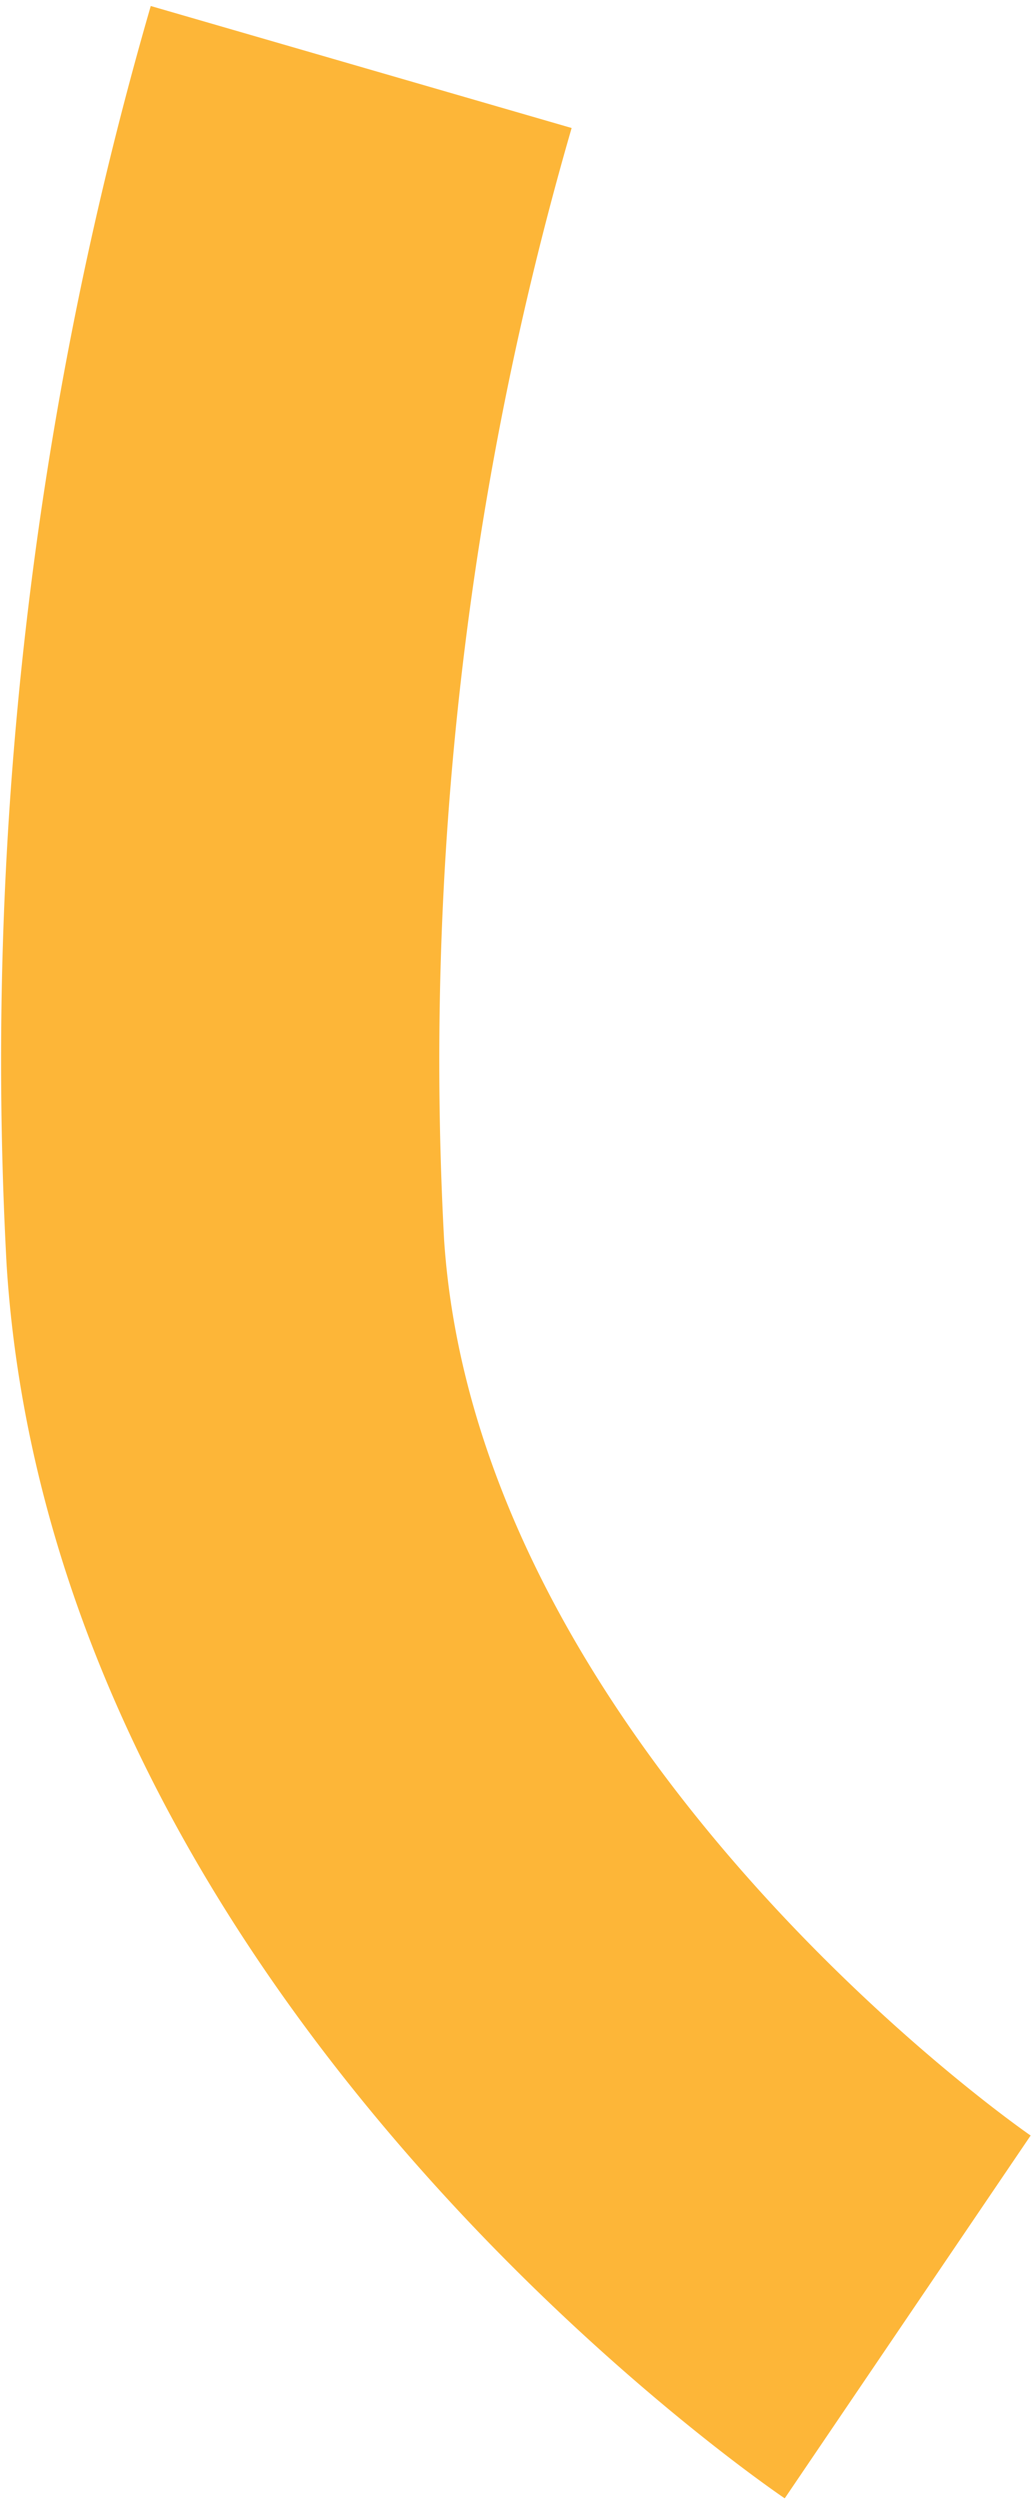 <svg xmlns="http://www.w3.org/2000/svg" viewBox="0 0 16.47 39.92"><defs><style>.cls-1{fill:none;stroke:#fdb638;stroke-miterlimit:10;stroke-width:7px;}</style></defs><g id="Layer_2" data-name="Layer 2"><g id="Layer_3" data-name="Layer 3"><path id="cotillon6" class="cls-1" d="M14.5,37S4.25,30.05,3.6,20A57,57,0,0,1,5.77,1.07"/></g></g></svg>